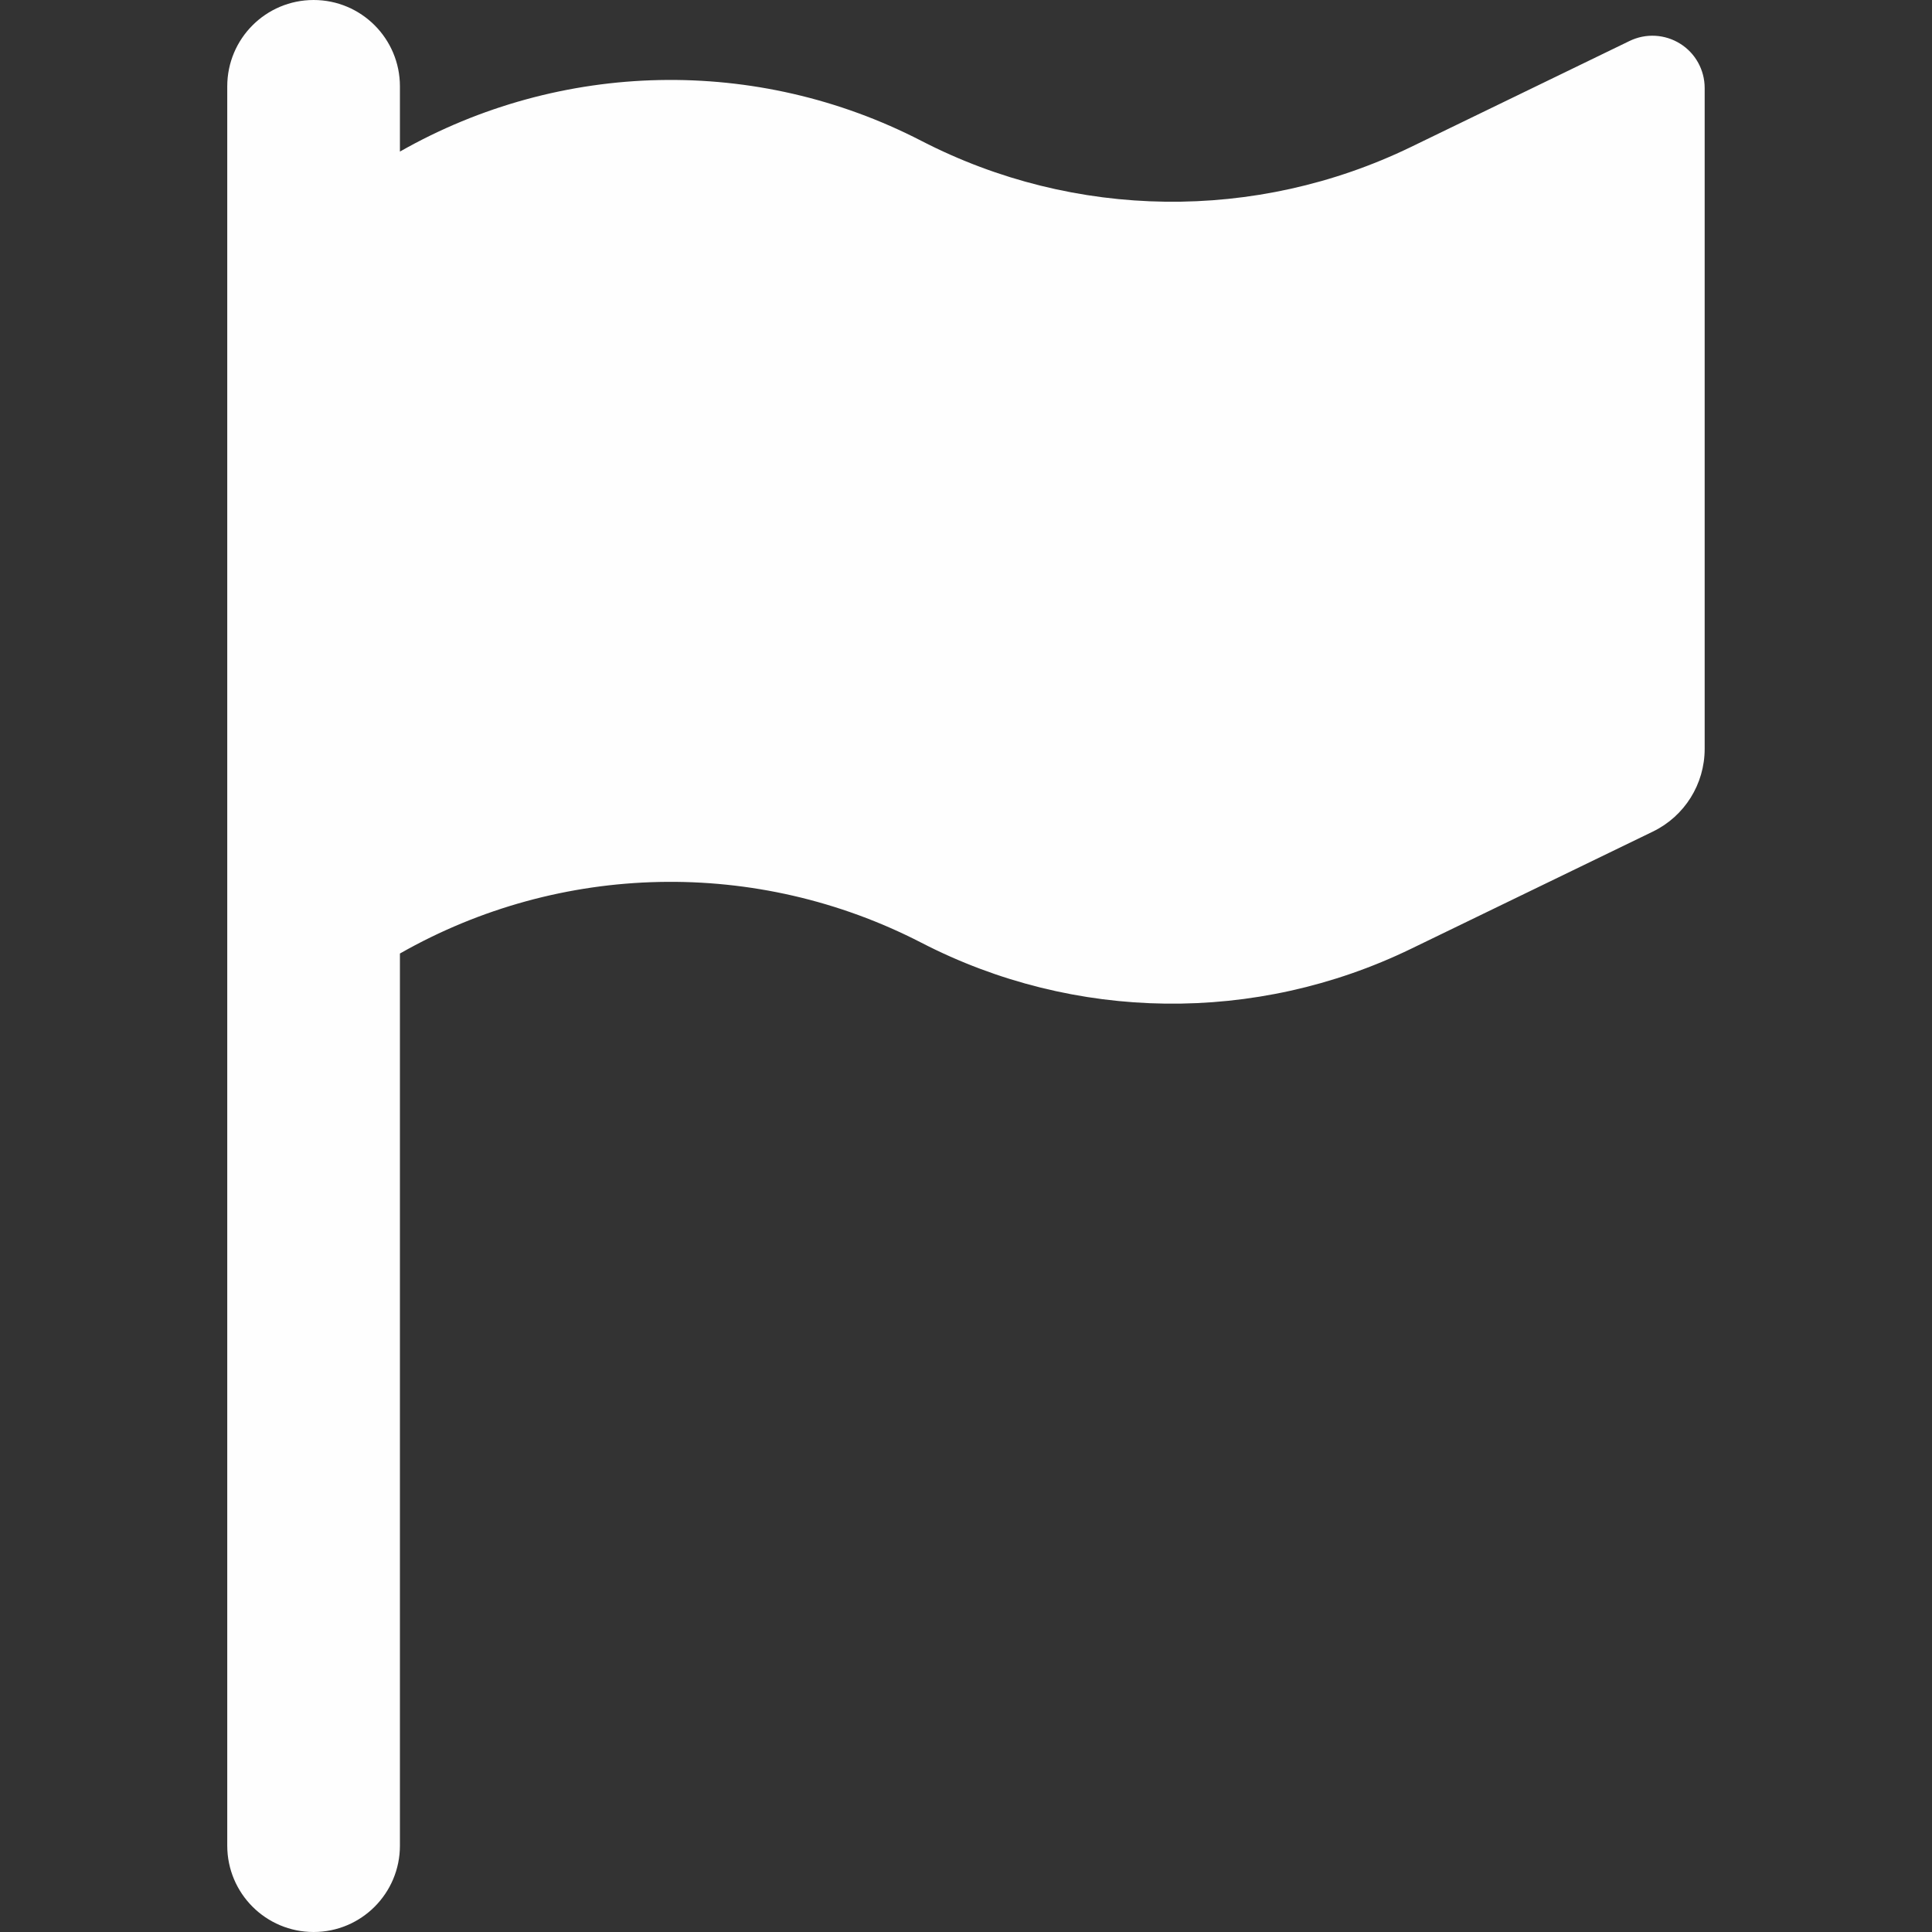 <svg width="24" height="24" viewBox="0 0 24 24" fill="none" xmlns="http://www.w3.org/2000/svg">
<rect x="0" y="0" width="24" height="24" fill="#333333" stroke="none"/>
<path d="M20.872 0.543C20.682 0.424 20.445 0.411 20.243 0.509L17.527 1.826C15.601 2.759 13.348 2.731 11.446 1.75C9.403 0.695 6.966 0.746 4.968 1.883V1.073C4.968 0.48 4.488 0 3.896 0C3.303 0 2.823 0.48 2.823 1.073V22.927C2.823 23.52 3.303 24 3.896 24C4.488 24 4.968 23.52 4.968 22.927V11.845C6.966 10.707 9.403 10.657 11.446 11.711C13.348 12.693 15.601 12.721 17.527 11.787L20.533 10.33C20.927 10.139 21.176 9.74 21.176 9.303V1.093C21.176 0.869 21.061 0.661 20.872 0.543Z" fill="#FEFEFE"/>
</svg>
